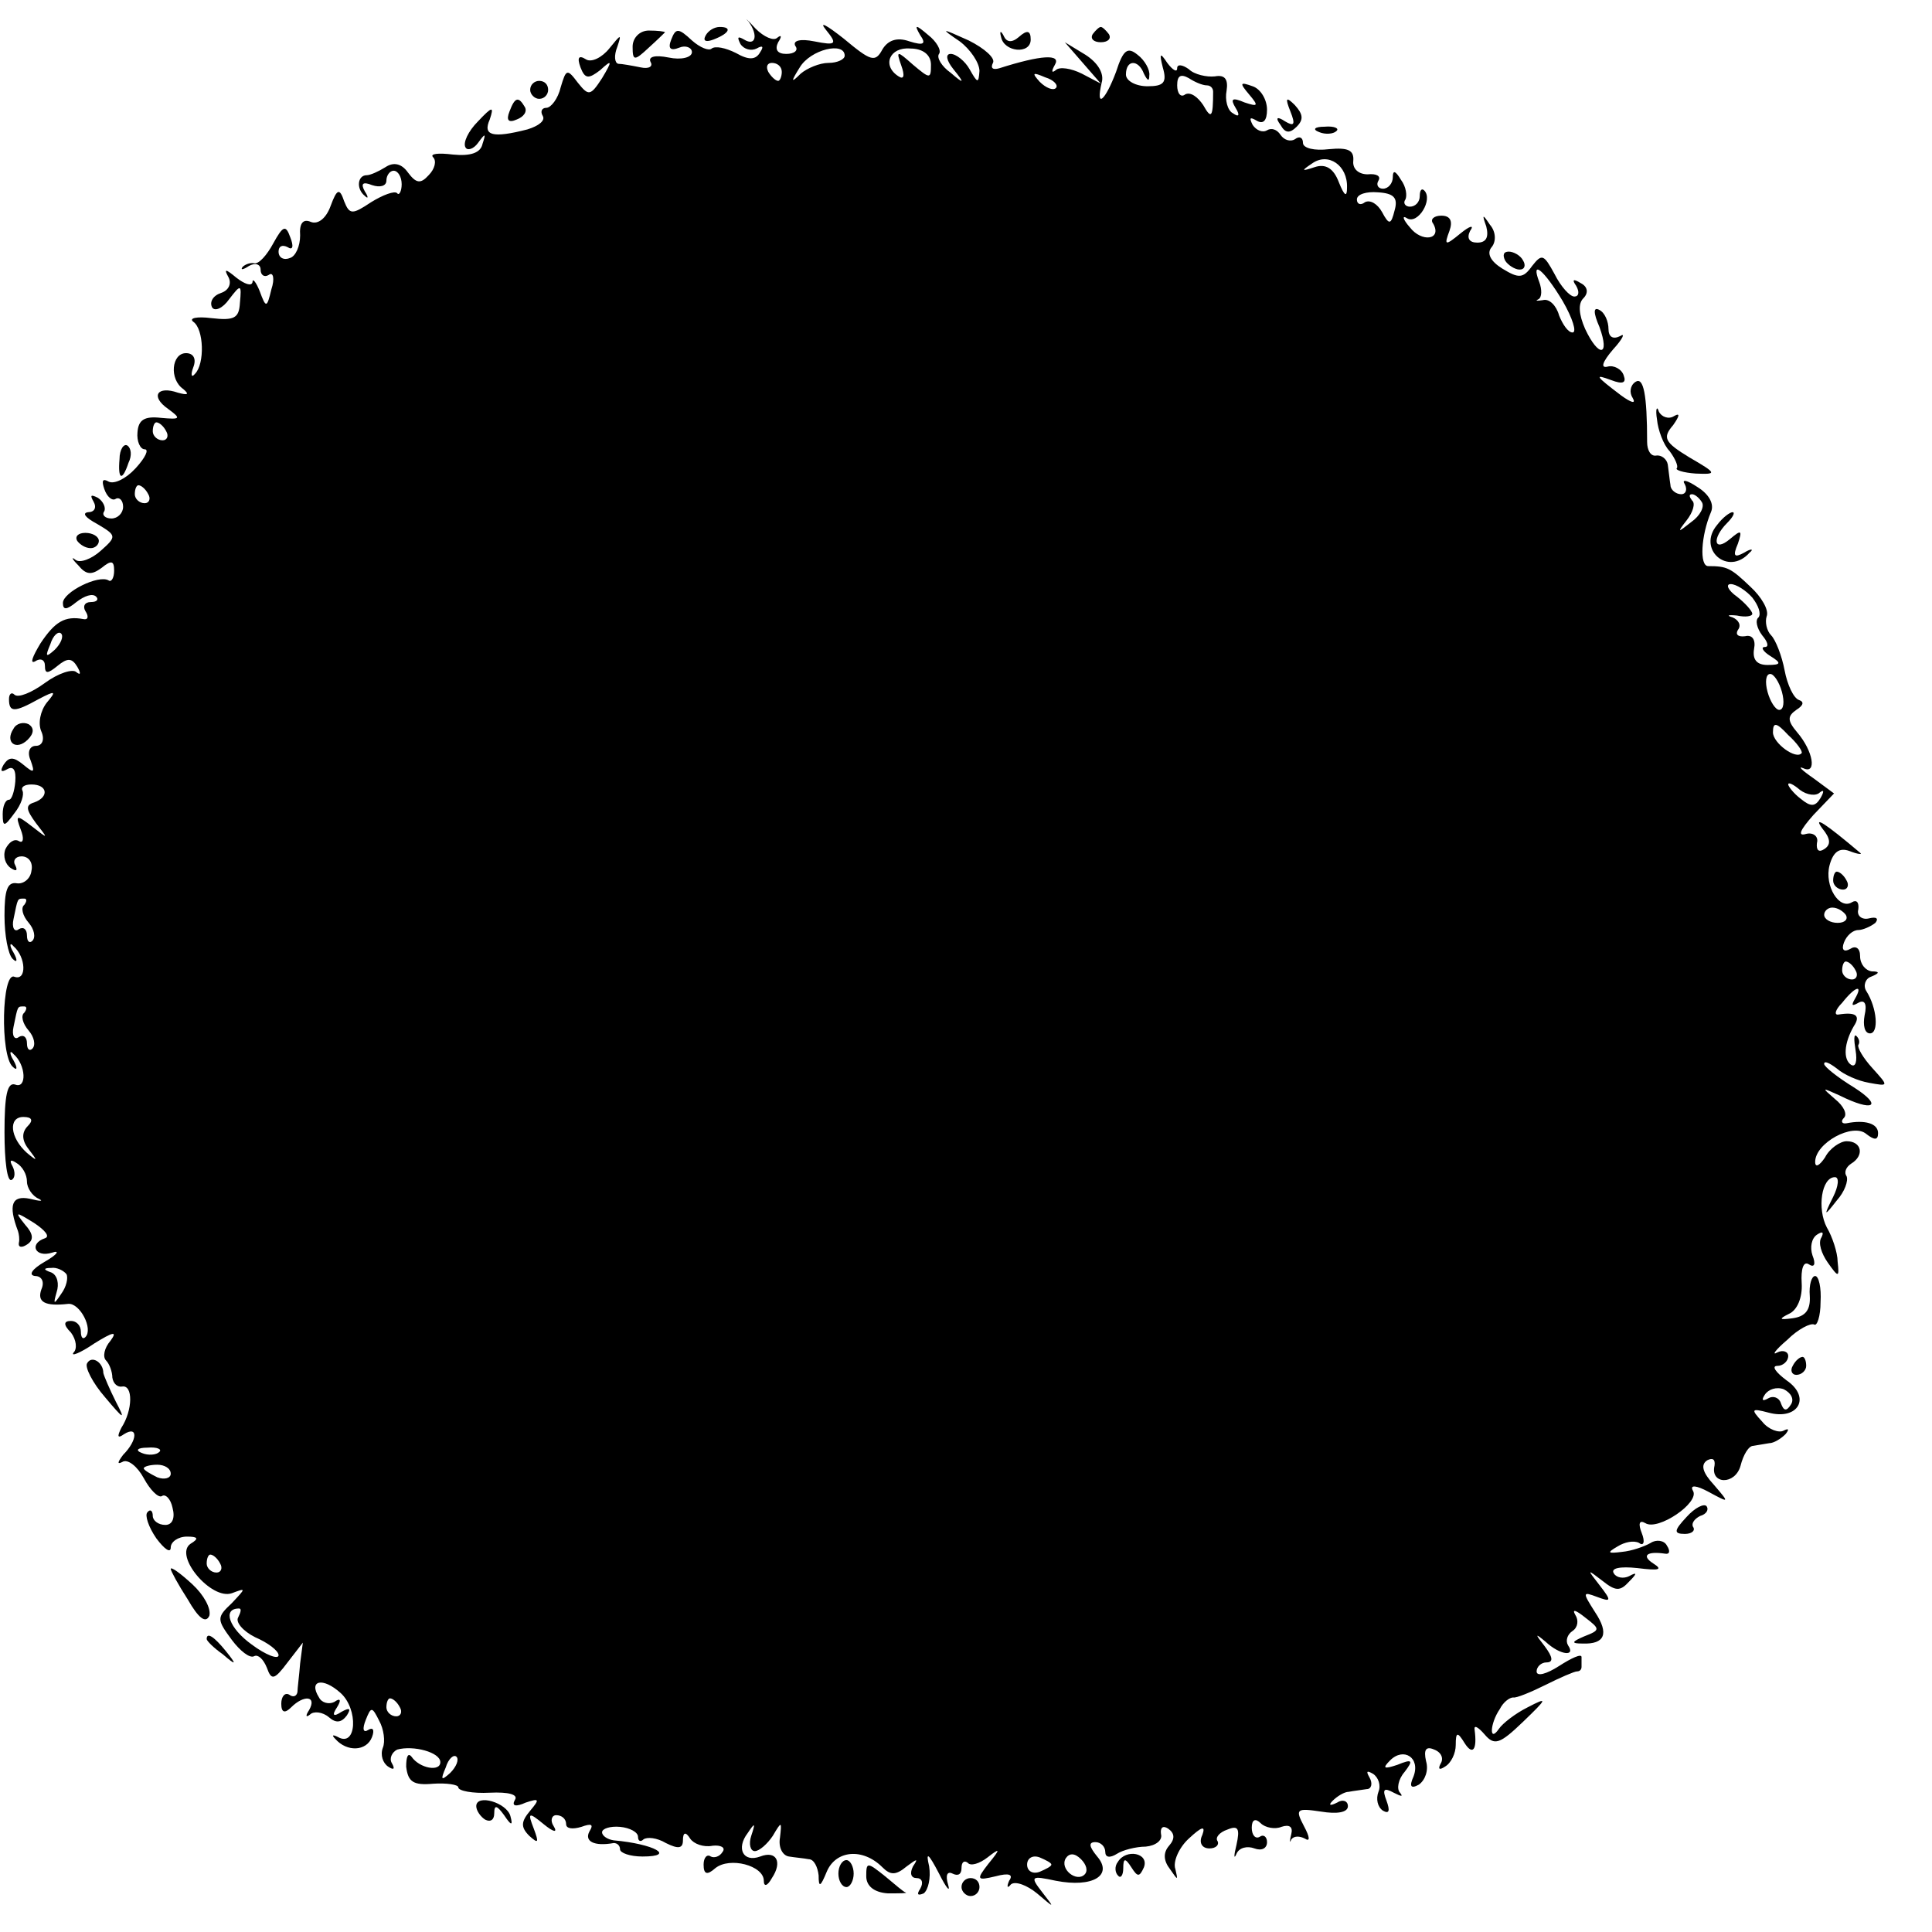 <?xml version="1.0" standalone="no"?>
<!DOCTYPE svg PUBLIC "-//W3C//DTD SVG 20010904//EN"
 "http://www.w3.org/TR/2001/REC-SVG-20010904/DTD/svg10.dtd">
<svg version="1.0" xmlns="http://www.w3.org/2000/svg"
 width="215pt" height="215pt" viewBox="0 0 215 215"
 preserveAspectRatio="xMidYMid meet">
<g transform="translate(0,215) scale(0.1,-0.1)"
fill="#000000" stroke="none">
<path d="M833 2126 c11 -15 8 -28 -5 -20 -7 4 -8 3 -4 -5 4 -6 12 -8 18 -5 7
4 8 2 4 -4 -5 -9 -13 -9 -27 -1 -12 6 -23 8 -27 5 -3 -3 -13 1 -22 9 -15 14
-18 14 -23 1 -4 -10 -1 -13 9 -9 7 3 14 0 14 -5 0 -6 -12 -9 -26 -6 -15 3 -23
1 -20 -5 3 -5 -2 -8 -11 -6 -10 2 -21 4 -25 4 -4 1 -5 9 -1 19 5 15 4 14 -9
-2 -8 -10 -20 -16 -26 -12 -8 5 -10 2 -6 -9 5 -13 9 -13 22 -3 13 12 14 11 2
-9 -13 -20 -15 -20 -27 -5 -12 16 -13 15 -19 -5 -3 -13 -11 -23 -16 -23 -5 0
-7 -4 -4 -9 3 -5 -4 -11 -17 -15 -39 -10 -50 -7 -42 11 5 15 3 15 -13 -2 -11
-11 -17 -24 -14 -29 2 -4 9 -2 14 5 8 11 9 11 5 -1 -2 -10 -13 -14 -33 -12
-16 2 -26 1 -22 -3 4 -4 2 -13 -5 -20 -9 -10 -14 -9 -23 3 -7 10 -16 12 -25 6
-8 -5 -17 -9 -21 -9 -10 0 -12 -15 -2 -23 4 -4 4 -1 0 5 -5 9 -2 11 8 7 9 -3
16 -1 16 5 0 6 4 11 8 11 5 0 9 -7 9 -15 0 -8 -3 -13 -5 -10 -3 3 -16 -2 -29
-10 -21 -14 -24 -14 -30 1 -5 15 -8 14 -15 -5 -5 -14 -14 -21 -22 -18 -9 4
-13 -2 -12 -15 0 -12 -5 -23 -11 -25 -7 -3 -13 0 -13 7 0 6 4 8 10 5 6 -4 7 1
3 11 -5 14 -8 13 -19 -7 -7 -13 -16 -23 -21 -22 -4 1 -10 -1 -13 -4 -3 -4 1
-3 7 1 7 4 13 2 13 -4 0 -6 4 -9 9 -6 5 4 7 -4 3 -16 -5 -21 -6 -21 -13 -2 -4
10 -8 15 -8 10 -1 -5 -9 -2 -18 5 -12 10 -14 10 -9 1 4 -7 1 -15 -8 -18 -9 -3
-13 -10 -10 -16 3 -5 12 -1 19 9 13 17 14 17 12 -4 -1 -17 -6 -20 -32 -17 -16
2 -25 0 -20 -4 12 -8 13 -47 2 -58 -4 -5 -5 -1 -2 7 4 10 0 16 -8 16 -16 0
-19 -29 -3 -40 7 -6 5 -7 -6 -4 -23 8 -31 -4 -11 -18 15 -11 14 -12 -8 -10
-18 2 -25 -2 -26 -16 -1 -10 3 -19 8 -19 5 0 1 -9 -10 -21 -11 -12 -24 -18
-30 -15 -7 4 -8 1 -5 -8 3 -9 9 -14 13 -11 4 2 8 -2 8 -9 0 -7 -6 -13 -13 -13
-7 0 -11 4 -8 8 2 4 -1 11 -7 15 -8 4 -9 3 -5 -4 4 -7 1 -12 -6 -12 -7 -1 -3
-6 10 -13 22 -13 22 -14 4 -30 -10 -9 -23 -14 -28 -10 -5 4 -4 1 3 -6 9 -11
15 -11 26 -3 11 9 14 8 14 -3 0 -8 -3 -13 -6 -11 -11 7 -51 -13 -51 -25 0 -8
4 -8 15 1 9 7 18 10 22 6 3 -3 1 -6 -6 -6 -7 0 -9 -5 -6 -10 4 -6 3 -10 -2 -9
-21 4 -32 -3 -48 -27 -9 -15 -12 -23 -6 -20 6 4 11 2 11 -5 0 -9 3 -9 14 0 11
9 16 9 22 -1 4 -7 4 -10 -1 -6 -4 4 -20 -1 -35 -12 -15 -11 -30 -17 -34 -13
-3 3 -6 1 -6 -5 0 -15 6 -15 33 0 19 10 20 9 9 -4 -7 -9 -10 -23 -6 -32 4 -9
1 -16 -6 -16 -7 0 -10 -7 -6 -16 5 -14 4 -15 -8 -5 -11 9 -16 9 -22 0 -4 -7
-3 -9 4 -5 7 4 10 -1 9 -14 -1 -11 -4 -20 -7 -20 -4 0 -7 -7 -7 -16 0 -15 2
-14 13 1 8 10 11 21 9 25 -2 4 2 7 10 7 18 0 20 -14 3 -20 -10 -3 -9 -8 2 -23
14 -18 14 -18 -4 -4 -18 14 -19 13 -13 -3 4 -10 3 -16 -2 -13 -5 3 -11 -1 -15
-9 -3 -8 0 -17 6 -21 6 -4 8 -3 5 3 -3 5 0 10 7 10 8 0 13 -7 11 -16 -1 -9 -9
-15 -16 -14 -11 2 -14 -8 -14 -36 0 -22 4 -43 9 -48 5 -5 6 -2 1 7 -5 8 -4 12
0 7 14 -12 15 -39 1 -34 -14 6 -16 -87 -2 -100 5 -5 6 -2 1 7 -5 8 -4 12 0 7
14 -12 15 -39 2 -34 -9 3 -12 -12 -12 -53 0 -32 3 -56 8 -53 4 2 4 9 1 15 -4
7 -2 8 4 4 7 -4 12 -13 12 -21 0 -7 6 -16 13 -19 6 -3 2 -3 -10 0 -20 4 -24
-7 -13 -36 1 -3 2 -9 1 -13 -1 -5 3 -6 9 -2 8 5 7 12 -2 22 -12 15 -11 15 10
2 12 -8 18 -15 12 -17 -18 -6 -11 -22 8 -16 9 3 6 -2 -8 -10 -14 -8 -19 -15
-11 -16 7 0 11 -6 7 -15 -5 -14 4 -19 30 -16 13 1 28 -28 19 -37 -3 -3 -5 0
-5 6 0 7 -5 12 -11 12 -8 0 -9 -4 0 -13 6 -8 7 -18 3 -22 -4 -5 7 -1 23 10 21
13 26 14 18 3 -7 -8 -9 -18 -5 -22 4 -4 7 -13 7 -19 1 -7 6 -11 11 -10 12 2
12 -26 -1 -46 -5 -10 -4 -12 3 -7 16 10 15 -7 -1 -23 -6 -8 -7 -11 -1 -8 6 4
17 -5 24 -18 7 -13 16 -22 20 -20 4 3 10 -3 12 -13 3 -11 0 -19 -8 -19 -8 0
-14 5 -14 10 0 6 -3 8 -6 4 -3 -3 1 -16 10 -29 9 -12 16 -17 16 -10 0 6 8 12
18 12 12 0 14 -2 4 -8 -19 -13 23 -63 46 -55 16 6 16 6 0 -11 -17 -16 -17 -18
0 -41 9 -12 20 -21 25 -18 4 2 10 -3 14 -13 5 -14 8 -14 23 6 l17 22 -3 -23
c-1 -13 -3 -28 -3 -32 -1 -5 -5 -6 -9 -3 -5 3 -9 -2 -9 -10 0 -10 4 -11 11 -4
14 14 29 13 20 -3 -4 -6 -4 -9 1 -5 4 4 14 3 21 -3 8 -7 14 -6 20 2 5 8 3 9
-6 4 -9 -6 -11 -4 -5 5 5 8 4 11 -3 6 -6 -3 -14 -1 -17 5 -12 19 4 23 24 5 20
-18 18 -61 -3 -49 -6 3 -7 2 -3 -2 13 -15 35 -14 41 2 3 8 1 11 -4 8 -6 -4 -7
1 -3 11 6 15 7 15 15 -1 5 -9 7 -23 4 -30 -3 -8 0 -17 6 -21 6 -4 8 -3 4 4 -3
5 0 12 6 15 18 5 48 -3 48 -14 0 -11 -23 -7 -32 6 -4 5 -6 0 -6 -11 2 -17 8
-21 30 -19 15 1 28 -1 28 -4 0 -4 16 -7 35 -6 21 1 32 -2 28 -8 -4 -7 1 -8 12
-3 15 5 16 4 5 -9 -10 -12 -11 -18 -1 -28 10 -9 11 -8 5 8 -7 18 -6 19 11 5
11 -9 16 -10 11 -2 -4 6 -2 12 3 12 6 0 11 -4 11 -10 0 -5 7 -6 17 -3 11 4 14
3 9 -5 -6 -11 5 -17 27 -13 4 0 7 -3 7 -7 0 -4 11 -8 25 -8 38 0 13 14 -32 18
-7 1 -13 5 -13 9 0 4 9 7 20 6 11 -1 20 -6 20 -11 0 -5 3 -6 6 -3 4 3 15 2 25
-4 14 -7 19 -6 19 3 0 9 3 10 8 2 4 -6 15 -10 25 -8 9 1 15 -2 11 -7 -3 -5 -9
-7 -13 -5 -4 3 -8 -1 -8 -9 0 -11 4 -12 13 -4 16 13 54 3 54 -14 0 -7 4 -6 9
3 12 18 5 31 -13 24 -19 -7 -27 9 -14 26 8 12 9 12 4 -3 -3 -9 -1 -17 4 -17 5
0 14 8 20 17 10 17 10 16 8 -2 -2 -11 3 -20 10 -21 6 -1 17 -2 22 -3 6 0 10
-9 11 -18 0 -14 2 -13 9 4 10 24 40 27 62 5 9 -9 15 -9 27 1 12 9 13 9 7 0 -4
-8 -2 -13 4 -13 6 0 8 -5 4 -12 -4 -6 -3 -8 4 -5 5 4 8 17 6 30 -4 17 -1 15
11 -8 8 -16 13 -22 10 -12 -3 10 -1 15 5 12 6 -3 10 -1 10 6 0 7 3 9 7 6 3 -4
13 -1 22 6 14 11 15 10 1 -7 -14 -18 -13 -19 8 -14 15 4 20 2 15 -5 -3 -7 -2
-9 2 -4 5 4 18 -1 29 -10 20 -17 20 -17 6 1 -14 18 -13 19 15 13 41 -8 64 6
46 27 -9 11 -10 16 -2 16 6 0 11 -5 11 -11 0 -6 5 -7 13 -2 6 4 21 8 32 8 11
1 19 7 17 14 -1 7 2 10 8 6 7 -5 8 -11 1 -19 -7 -8 -6 -17 1 -26 9 -13 9 -13
6 0 -3 8 4 24 15 34 14 13 19 15 15 4 -4 -8 -1 -15 8 -15 7 0 11 4 9 8 -3 4 2
10 11 13 12 5 14 1 10 -17 -3 -12 -3 -17 0 -10 3 7 12 9 20 6 8 -3 14 0 14 7
0 6 -4 9 -8 6 -5 -3 -9 2 -9 10 0 9 4 11 10 5 5 -5 16 -7 23 -4 9 3 13 0 11
-8 -2 -8 -2 -11 0 -6 3 4 9 4 15 1 6 -4 6 1 -1 14 -10 19 -8 20 19 16 18 -3
30 -1 30 6 0 6 -6 8 -12 4 -8 -4 -10 -3 -5 2 5 5 13 10 18 10 5 1 14 2 20 3 5
0 7 6 3 13 -4 7 -3 8 4 4 6 -4 9 -13 6 -20 -3 -8 -1 -17 5 -21 7 -4 8 0 4 11
-5 13 -3 15 8 9 8 -4 11 -5 7 0 -4 4 -2 15 5 23 10 13 9 15 -8 8 -15 -5 -17
-4 -8 5 15 15 34 3 26 -18 -5 -11 -3 -14 6 -9 7 5 11 16 8 26 -3 13 0 17 9 13
8 -3 11 -10 7 -16 -3 -6 -1 -7 5 -3 7 4 12 15 12 24 0 15 2 15 10 2 9 -14 14
-7 11 15 -1 6 4 3 11 -5 11 -13 17 -11 43 14 27 26 28 28 5 16 -14 -7 -28 -18
-32 -24 -11 -16 -10 6 1 22 4 8 11 13 15 13 3 -1 20 6 36 14 16 8 32 15 35 15
3 0 5 2 5 5 0 3 0 8 0 11 0 4 -11 -1 -25 -10 -14 -9 -25 -12 -25 -6 0 5 5 10
11 10 8 0 7 6 -2 18 -11 14 -11 15 1 5 16 -15 34 -17 25 -4 -3 5 -1 12 5 16 6
4 7 12 3 18 -4 7 1 5 11 -3 17 -13 17 -14 -1 -21 -14 -6 -15 -8 -2 -8 25 -1
30 11 14 35 -14 22 -14 23 2 17 16 -6 17 -5 3 13 -14 18 -14 18 3 5 15 -12 20
-12 30 -1 9 9 9 11 0 6 -6 -3 -14 -2 -17 3 -4 6 7 8 26 6 24 -3 29 -2 18 5
-14 9 -7 14 13 11 5 -1 6 3 2 9 -3 6 -12 7 -18 3 -7 -4 -21 -9 -32 -10 -16 -2
-17 -1 -5 6 8 5 18 7 24 4 5 -4 7 1 3 11 -4 10 -3 15 4 11 14 -9 61 23 53 36
-4 7 4 6 17 -1 24 -13 24 -13 6 8 -12 13 -15 22 -7 27 6 3 9 1 8 -6 -5 -21 23
-22 29 0 3 12 9 22 14 22 5 1 13 2 18 3 5 0 13 5 18 10 4 5 4 7 -2 4 -5 -3
-17 1 -24 10 -13 14 -12 15 7 10 33 -9 48 17 20 36 -12 9 -17 16 -10 16 6 0
12 5 12 11 0 5 -6 7 -12 4 -7 -4 -2 3 11 14 12 12 26 19 30 17 3 -2 7 9 7 25
1 16 -2 29 -6 29 -4 0 -7 -10 -6 -22 1 -16 -5 -23 -19 -25 -15 -2 -16 -1 -4 5
9 4 15 18 14 34 -1 16 2 25 8 21 6 -4 8 0 4 10 -3 9 -1 19 5 23 6 4 8 3 5 -3
-4 -6 0 -18 7 -28 12 -17 13 -17 11 1 0 10 -6 28 -12 38 -11 21 -6 56 9 56 5
0 4 -10 -2 -22 -11 -22 -10 -22 4 -4 9 10 13 22 11 27 -3 4 -1 10 5 14 15 9
12 25 -5 25 -7 0 -19 -8 -24 -18 -6 -9 -11 -12 -11 -5 0 21 42 44 57 31 9 -7
13 -7 13 1 0 11 -15 15 -35 11 -5 -1 -7 2 -3 6 4 4 0 13 -10 21 -15 13 -15 13
5 4 38 -19 49 -12 16 9 -18 11 -33 23 -33 26 0 4 6 1 14 -5 8 -7 24 -14 36
-16 22 -4 22 -4 4 16 -11 12 -17 23 -16 26 2 3 1 7 -2 10 -3 3 -3 -4 -1 -16 2
-12 0 -19 -5 -16 -9 6 -8 24 3 43 8 12 2 16 -17 13 -5 -1 -4 5 4 13 15 19 24
21 14 4 -4 -7 -3 -8 4 -4 7 4 10 -1 7 -14 -2 -11 0 -20 6 -20 10 0 8 28 -4 47
-4 6 -1 14 5 16 10 4 10 6 1 6 -7 1 -13 8 -13 17 0 9 -5 12 -11 8 -7 -4 -10
-1 -7 7 3 8 10 14 16 14 5 0 14 4 19 8 4 5 1 7 -7 5 -8 -2 -14 3 -12 10 1 8
-2 11 -7 8 -14 -9 -31 18 -25 41 4 15 11 20 22 16 10 -4 15 -4 12 -2 -39 33
-53 42 -42 27 9 -11 10 -18 2 -23 -6 -4 -9 -1 -8 7 2 7 -4 12 -12 10 -10 -3
-7 4 8 21 l23 24 -23 17 c-13 9 -18 14 -11 11 15 -7 11 19 -7 40 -11 13 -11
18 -1 25 8 5 9 9 3 11 -6 2 -13 17 -16 33 -3 16 -10 34 -15 39 -5 5 -7 15 -5
21 3 7 -6 22 -18 33 -22 21 -26 23 -47 23 -10 0 -8 34 3 60 4 9 -2 20 -15 28
-12 8 -18 9 -14 3 3 -6 1 -11 -4 -11 -6 0 -12 5 -12 10 -1 6 -2 16 -3 23 -1 6
-7 11 -13 10 -6 -1 -10 6 -10 15 0 53 -4 73 -13 67 -6 -4 -7 -12 -3 -18 4 -7
-2 -5 -13 3 -29 22 -30 24 -11 17 13 -5 17 -3 14 5 -2 7 -11 12 -18 10 -8 -2
-6 5 6 19 11 12 14 19 8 15 -8 -4 -13 -1 -13 8 0 8 -4 18 -10 21 -7 4 -7 -3 0
-19 12 -33 -1 -34 -16 -2 -7 16 -8 28 -2 34 6 6 5 13 -3 17 -8 5 -10 4 -5 -3
4 -7 3 -12 -2 -12 -5 0 -15 11 -22 25 -12 22 -14 23 -25 9 -10 -14 -15 -14
-33 -3 -13 8 -18 17 -12 24 5 6 5 17 -2 25 -8 12 -9 12 -4 -2 3 -12 0 -18 -10
-18 -9 0 -12 5 -8 13 5 7 0 6 -11 -3 -17 -14 -18 -13 -12 3 4 11 1 17 -9 17
-8 0 -13 -4 -9 -9 10 -18 -13 -21 -26 -4 -8 9 -9 14 -3 10 12 -7 29 21 19 31
-3 3 -5 0 -5 -6 0 -7 -5 -12 -11 -12 -5 0 -8 4 -5 8 2 4 1 14 -5 22 -6 10 -9
11 -9 3 0 -7 -5 -13 -11 -13 -5 0 -8 4 -5 9 3 5 -2 8 -12 7 -10 0 -17 6 -16
15 1 12 -6 15 -27 13 -16 -2 -29 1 -29 7 0 6 -4 8 -9 4 -5 -3 -12 -1 -16 5 -4
6 -10 8 -15 5 -5 -3 -12 0 -16 6 -4 8 -3 9 4 5 8 -5 12 0 12 12 0 11 -7 23
-16 26 -14 5 -15 4 -4 -9 11 -13 10 -14 -5 -9 -14 6 -16 4 -10 -6 5 -8 4 -11
-3 -6 -6 3 -9 15 -7 25 2 13 -2 18 -13 16 -9 -1 -23 2 -29 8 -7 5 -13 6 -13 1
0 -5 -5 -2 -11 6 -8 12 -9 11 -5 -5 5 -17 1 -21 -17 -21 -13 0 -24 6 -24 13 0
17 14 17 20 1 4 -8 6 -9 6 -2 1 6 -5 17 -13 23 -11 9 -16 6 -24 -19 -12 -32
-23 -42 -16 -12 3 10 -4 22 -18 31 l-23 14 20 -23 20 -23 -21 11 c-12 6 -25 8
-29 4 -5 -4 -5 -1 -1 6 7 12 -15 11 -62 -4 -7 -2 -10 0 -7 6 3 5 -9 16 -27 25
-31 14 -32 14 -10 -1 12 -9 22 -24 22 -33 -1 -14 -2 -14 -11 2 -5 9 -15 17
-21 17 -6 0 -5 -7 3 -17 13 -16 12 -17 -3 -4 -10 7 -16 17 -13 21 3 4 -3 14
-12 21 -14 12 -16 12 -9 0 7 -10 4 -12 -12 -7 -14 5 -24 1 -30 -9 -8 -15 -13
-13 -43 12 -19 15 -28 20 -20 10 13 -16 12 -18 -13 -13 -15 3 -24 1 -21 -5 4
-5 -1 -9 -10 -9 -10 0 -13 5 -9 13 4 6 4 9 -1 5 -4 -4 -15 1 -24 10 -9 10 -13
13 -8 8z m107 -38 c0 -4 -8 -8 -18 -8 -10 0 -24 -6 -31 -12 -11 -11 -11 -9 -1
7 12 20 50 29 50 13z m96 -10 c0 -16 -1 -16 -20 0 -18 16 -19 16 -13 -1 4 -11
3 -16 -3 -12 -19 12 -10 33 13 31 14 0 23 -7 23 -18z m-166 -8 c0 -5 -2 -10
-4 -10 -3 0 -8 5 -11 10 -3 6 -1 10 4 10 6 0 11 -4 11 -10z m305 -18 c-3 -3
-11 0 -18 7 -9 10 -8 11 6 5 10 -3 15 -9 12 -12z m168 3 c4 0 7 -3 7 -7 0 -29
-2 -31 -11 -15 -6 9 -14 15 -20 12 -5 -4 -9 1 -9 10 0 11 4 13 13 8 6 -4 15
-8 20 -8z m156 -114 c0 -11 -3 -9 -9 6 -6 16 -15 21 -27 17 -15 -5 -15 -4 -3
4 18 13 40 -2 39 -27z m53 -25 c-4 -16 -6 -17 -14 -2 -5 9 -13 14 -19 11 -5
-4 -9 -2 -9 3 0 6 11 9 23 8 18 -1 23 -6 19 -20z m187 -101 c11 -19 16 -35 11
-35 -5 0 -11 9 -15 19 -3 11 -11 19 -18 17 -7 -1 -9 -1 -5 1 4 2 4 11 1 19
-10 26 5 14 26 -21z m-1554 -145 c3 -5 1 -10 -4 -10 -6 0 -11 5 -11 10 0 6 2
10 4 10 3 0 8 -4 11 -10z m-20 -70 c3 -5 1 -10 -4 -10 -6 0 -11 5 -11 10 0 6
2 10 4 10 3 0 8 -4 11 -10z m1729 -9 c3 -5 -2 -15 -12 -22 -15 -12 -16 -12 -5
2 7 9 10 19 6 22 -3 4 -4 7 0 7 3 0 8 -4 11 -9z m56 -106 c7 -9 10 -18 7 -22
-4 -3 -2 -12 4 -20 6 -7 8 -13 3 -13 -5 0 -2 -5 6 -10 13 -8 12 -10 -3 -10
-12 0 -17 6 -15 18 2 10 -2 16 -10 14 -8 -1 -11 2 -8 7 4 5 1 11 -6 14 -7 2
-5 3 5 2 9 -2 17 -1 17 2 0 3 -8 12 -17 19 -10 7 -13 14 -7 14 6 0 17 -7 24
-15z m-1889 -58 c-10 -9 -11 -8 -5 6 3 10 9 15 12 12 3 -3 0 -11 -7 -18z
m1922 -47 c3 -11 2 -20 -3 -20 -4 0 -10 9 -13 20 -3 11 -2 20 3 20 4 0 10 -9
13 -20z m22 -68 c-6 -8 -32 11 -32 23 0 12 4 11 17 -3 10 -9 16 -18 15 -20z
m20 -44 c5 4 5 1 1 -6 -6 -10 -11 -10 -22 -1 -8 6 -14 14 -14 16 0 3 6 0 13
-6 8 -6 18 -7 22 -3z m-1998 -125 c-4 -3 -2 -12 5 -20 6 -7 8 -16 4 -20 -3 -3
-6 -1 -6 6 0 7 -4 10 -9 7 -5 -4 -8 2 -6 11 5 24 4 23 12 23 3 0 3 -3 0 -7z
m2027 -11 c3 -5 -1 -9 -9 -9 -8 0 -15 4 -15 9 0 4 4 8 9 8 6 0 12 -4 15 -8z
m11 -62 c3 -5 1 -10 -4 -10 -6 0 -11 5 -11 10 0 6 2 10 4 10 3 0 8 -4 11 -10z
m-2038 -47 c-4 -3 -2 -12 5 -20 6 -7 8 -16 4 -20 -3 -3 -6 -1 -6 6 0 7 -4 10
-9 7 -5 -4 -8 2 -6 11 5 24 4 23 12 23 3 0 3 -3 0 -7z m4 -126 c-7 -7 -7 -16
1 -26 10 -13 10 -14 -2 -4 -19 17 -21 40 -4 40 10 0 11 -4 5 -10z m43 -165 c2
-4 0 -14 -6 -22 -8 -12 -9 -12 -5 2 3 9 1 19 -6 22 -9 3 -9 5 0 5 6 1 14 -3
17 -7z m1919 -145 c-5 -8 -8 -7 -11 1 -2 7 -9 9 -14 6 -7 -4 -8 -2 -4 4 4 6
13 9 21 6 8 -4 12 -11 8 -17z m-1816 -53 c-3 -3 -12 -4 -19 -1 -8 3 -5 6 6 6
11 1 17 -2 13 -5z m13 -24 c0 -5 -7 -7 -15 -4 -8 4 -15 8 -15 10 0 2 7 4 15 4
8 0 15 -4 15 -10z m55 -100 c3 -5 1 -10 -4 -10 -6 0 -11 5 -11 10 0 6 2 10 4
10 3 0 8 -4 11 -10z m20 -60 c-3 -5 5 -15 19 -22 14 -6 26 -15 26 -20 0 -5
-14 0 -30 12 -25 18 -33 40 -14 40 3 0 2 -4 -1 -10z m180 -100 c3 -5 1 -10 -4
-10 -6 0 -11 5 -11 10 0 6 2 10 4 10 3 0 8 -4 11 -10z m56 -73 c-10 -9 -11 -8
-5 6 3 10 9 15 12 12 3 -3 0 -11 -7 -18z m669 -102 c0 -2 -6 -5 -13 -8 -8 -3
-14 1 -14 8 0 7 6 11 14 8 7 -3 13 -6 13 -8z m37 -11 c-9 -9 -28 6 -21 18 4 6
10 6 17 -1 6 -6 8 -13 4 -17z"/>
<path d="M704 2098 c0 -16 2 -16 18 -1 10 9 18 17 18 17 0 1 -8 2 -18 2 -10 0
-18 -8 -18 -18z"/>
<path d="M785 2110 c-3 -6 1 -7 9 -4 18 7 21 14 7 14 -6 0 -13 -4 -16 -10z"/>
<path d="M1114 2109 c3 -17 33 -20 33 -3 0 10 -4 11 -13 3 -8 -7 -14 -6 -17 1
-3 6 -5 6 -3 -1z"/>
<path d="M1216 2112 c-3 -5 1 -9 9 -9 8 0 12 4 9 9 -3 4 -7 8 -9 8 -2 0 -6 -4
-9 -8z"/>
<path d="M590 2050 c0 -5 5 -10 10 -10 6 0 10 5 10 10 0 6 -4 10 -10 10 -5 0
-10 -4 -10 -10z"/>
<path d="M567 2026 c-4 -10 -1 -13 8 -9 8 3 12 9 9 14 -7 12 -11 11 -17 -5z"/>
<path d="M1436 2026 c6 -15 4 -17 -6 -11 -9 6 -11 4 -5 -4 5 -9 10 -10 18 -2
8 8 7 14 -2 24 -10 10 -11 8 -5 -7z"/>
<path d="M1468 2003 c7 -3 16 -2 19 1 4 3 -2 6 -13 5 -11 0 -14 -3 -6 -6z"/>
<path d="M1675 1860 c3 -5 11 -10 16 -10 6 0 7 5 4 10 -3 6 -11 10 -16 10 -6
0 -7 -4 -4 -10z"/>
<path d="M1844 1683 c1 -11 7 -28 14 -35 6 -8 10 -17 8 -19 -2 -2 7 -5 21 -6
24 -1 24 0 -7 18 -28 17 -30 22 -18 36 7 10 8 14 1 10 -6 -4 -14 -1 -17 5 -2
7 -4 3 -2 -9z"/>
<path d="M133 1639 c-2 -23 3 -25 10 -4 4 8 3 16 -1 19 -4 3 -9 -4 -9 -15z"/>
<path d="M1911 1566 c-23 -27 12 -58 36 -31 5 4 2 5 -6 0 -11 -6 -13 -4 -7 10
5 15 4 16 -9 5 -18 -15 -20 1 -3 18 7 7 9 12 6 12 -3 0 -11 -6 -17 -14z"/>
<path d="M86 1548 c3 -4 9 -8 15 -8 5 0 9 4 9 8 0 5 -7 9 -15 9 -8 0 -12 -4
-9 -9z"/>
<path d="M15 1339 c-10 -15 3 -25 16 -12 7 7 7 13 1 17 -6 3 -14 1 -17 -5z"/>
<path d="M2040 1170 c0 -5 5 -10 11 -10 5 0 7 5 4 10 -3 6 -8 10 -11 10 -2 0
-4 -4 -4 -10z"/>
<path d="M97 633 c-3 -4 6 -22 20 -38 21 -25 23 -26 12 -5 -7 14 -13 28 -14
32 0 12 -13 20 -18 11z"/>
<path d="M1995 630 c-3 -5 -1 -10 4 -10 6 0 11 5 11 10 0 6 -2 10 -4 10 -3 0
-8 -4 -11 -10z"/>
<path d="M1877 462 c-14 -15 -15 -19 -2 -19 8 0 12 4 9 8 -2 4 2 9 8 12 7 2
10 7 7 11 -3 3 -13 -2 -22 -12z"/>
<path d="M190 404 c0 -2 8 -17 19 -34 12 -21 20 -27 24 -18 2 8 -6 23 -19 35
-13 12 -24 20 -24 17z"/>
<path d="M230 326 c0 -2 8 -10 18 -17 15 -13 16 -12 3 4 -13 16 -21 21 -21 13z"/>
<path d="M530 140 c0 -5 5 -12 10 -15 6 -3 10 0 10 7 0 10 3 9 11 -2 8 -12 10
-12 7 -1 -4 15 -38 25 -38 11z"/>
<path d="M1244 78 c-4 -5 -3 -12 0 -15 3 -4 6 0 6 8 0 11 2 12 9 1 7 -11 9
-11 14 0 6 16 -20 21 -29 6z"/>
<path d="M933 65 c0 -8 4 -15 9 -15 4 0 8 7 8 15 0 8 -4 15 -8 15 -5 0 -9 -7
-9 -15z"/>
<path d="M964 62 c0 -11 9 -18 24 -19 13 0 22 0 20 1 -2 0 -12 9 -23 18 -20
16 -21 16 -21 0z"/>
<path d="M1070 50 c0 -5 5 -10 10 -10 6 0 10 5 10 10 0 6 -4 10 -10 10 -5 0
-10 -4 -10 -10z"/>
</g>
</svg>
